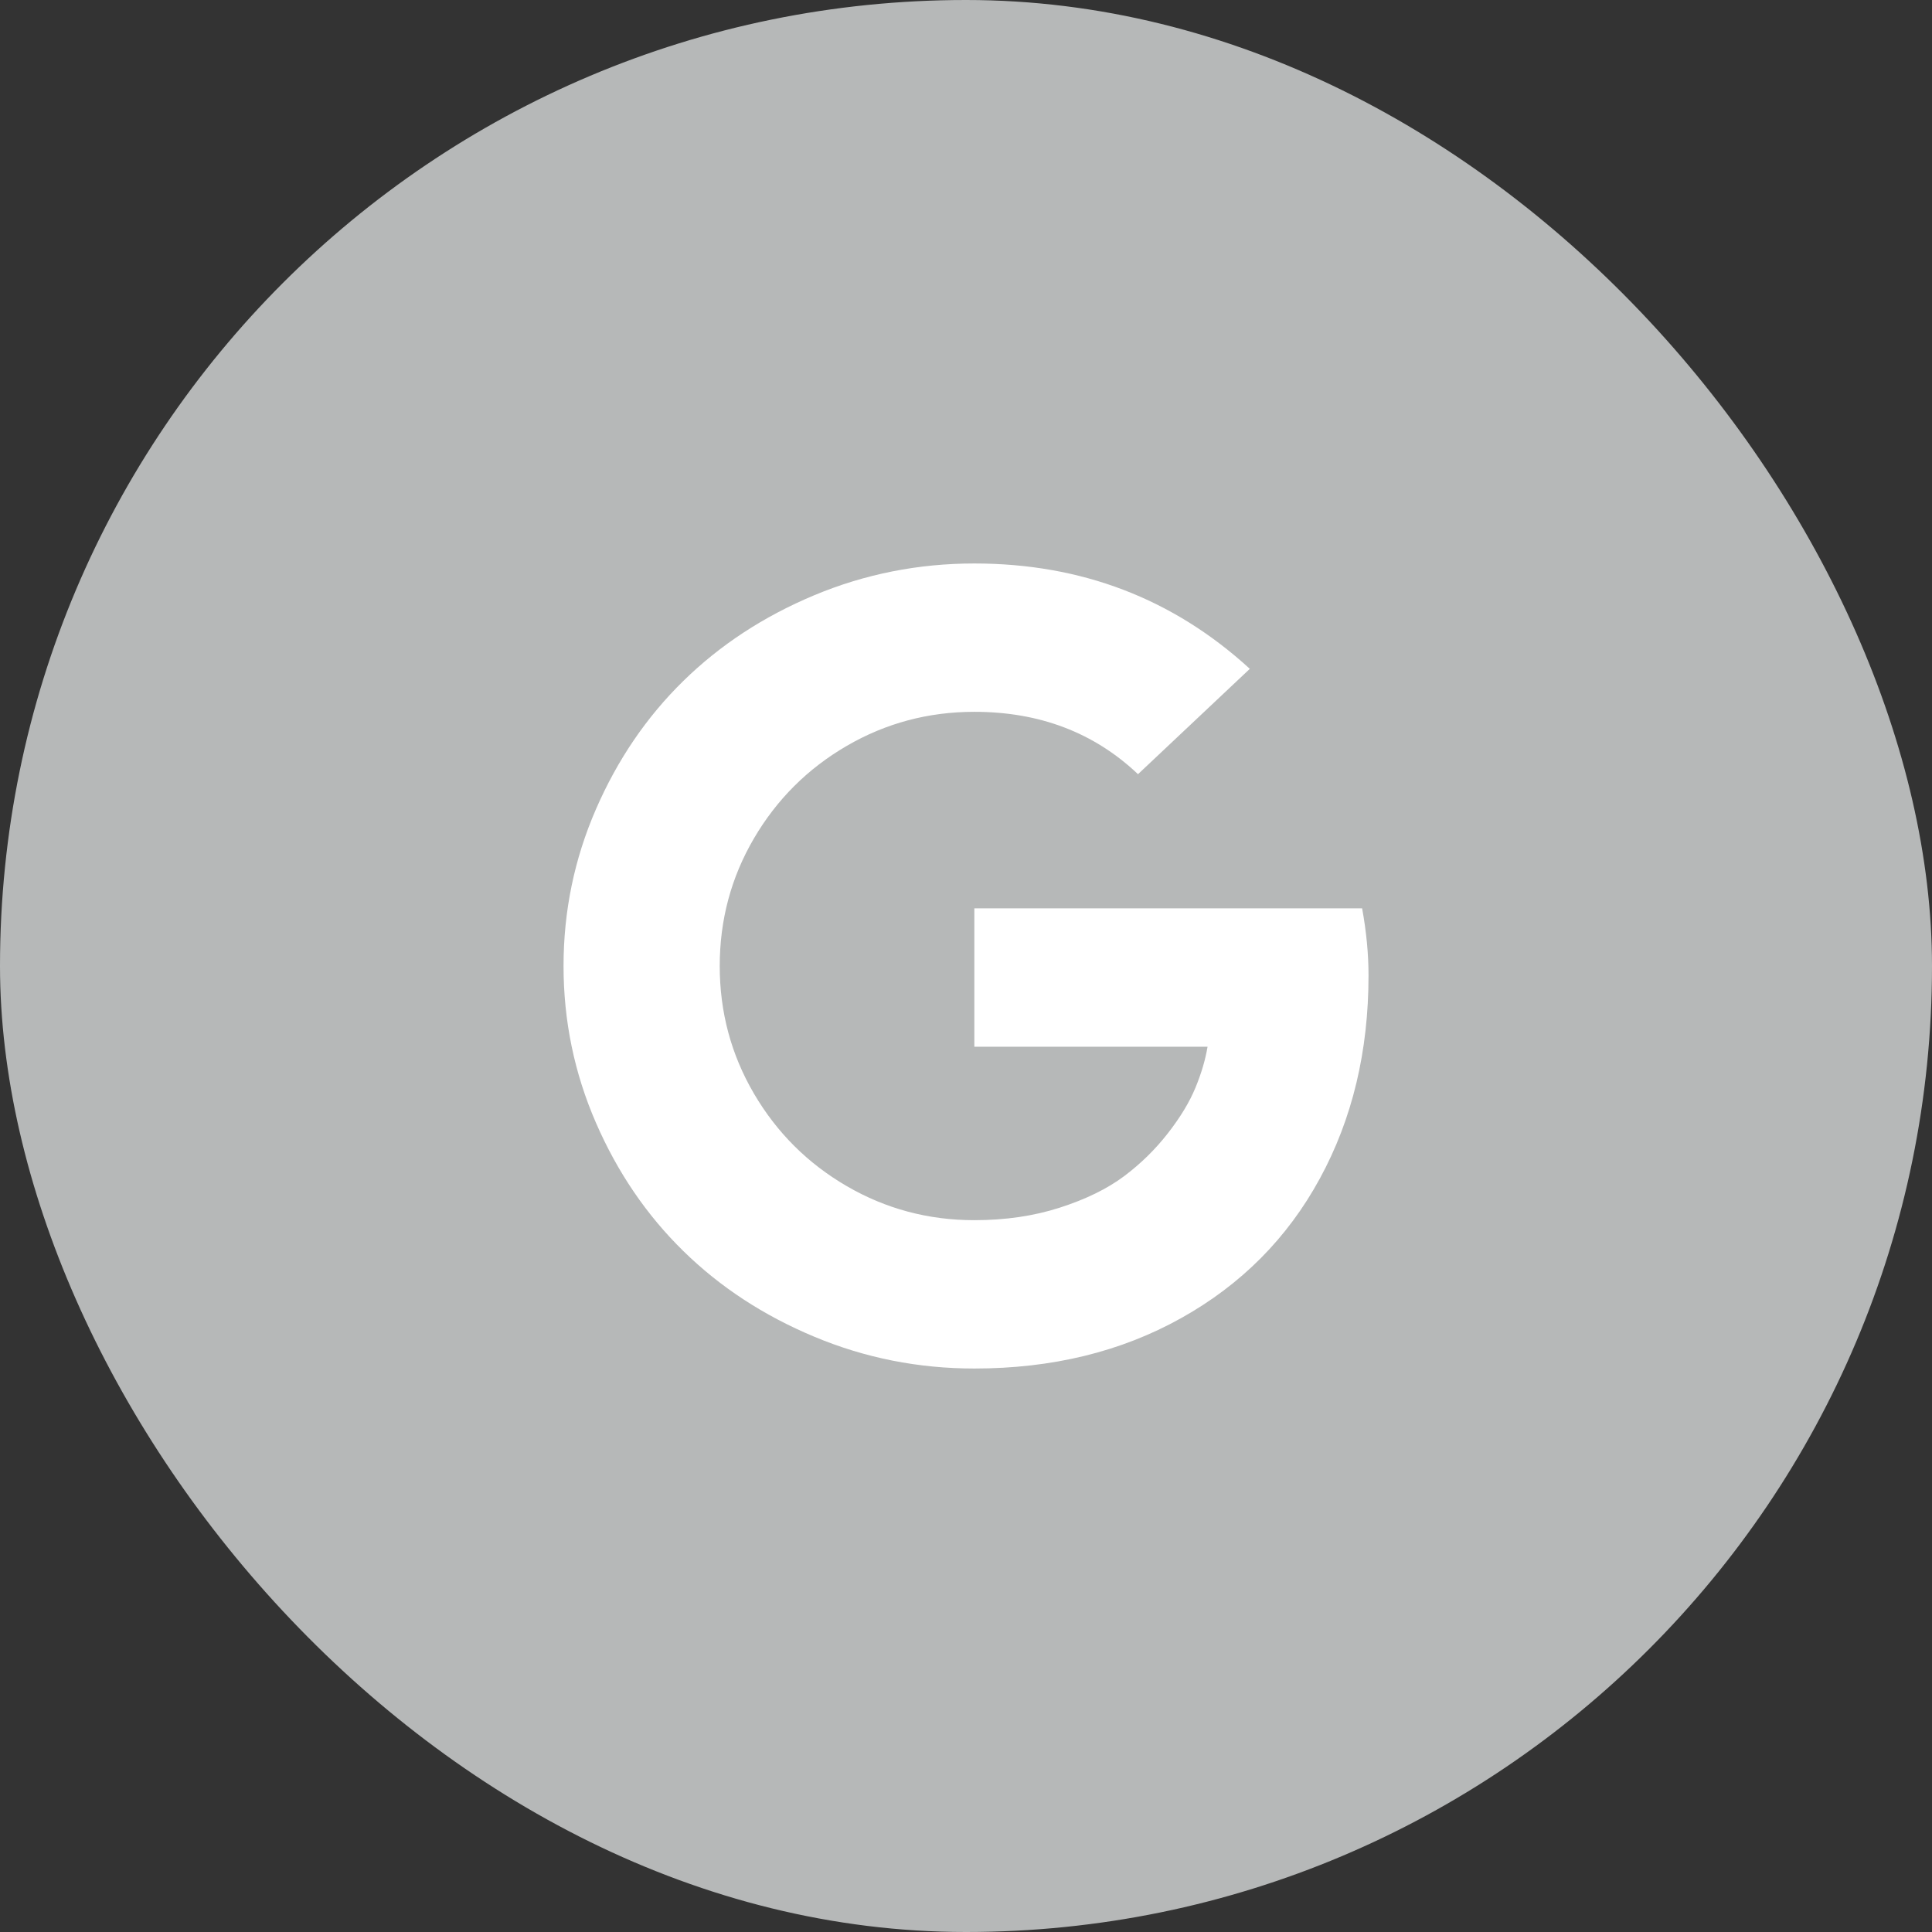 <svg width="32" height="32" viewBox="0 0 32 32" fill="none" xmlns="http://www.w3.org/2000/svg">
<rect x="0" y="0" width="32" height="32" fill="#333333" stroke="none"/>
<rect width="32" height="32" rx="16" fill="#B6B8B8"/>
<path d="M16.138 15.045H22.561C22.632 15.433 22.667 15.803 22.667 16.156C22.667 17.412 22.399 18.533 21.861 19.52C21.324 20.507 20.557 21.278 19.562 21.833C18.567 22.389 17.425 22.667 16.138 22.667C15.211 22.667 14.328 22.492 13.489 22.141C12.65 21.791 11.927 21.318 11.319 20.722C10.71 20.126 10.227 19.417 9.87 18.595C9.513 17.774 9.334 16.909 9.334 16C9.334 15.091 9.513 14.226 9.87 13.405C10.227 12.583 10.71 11.874 11.319 11.278C11.927 10.682 12.65 10.209 13.489 9.858C14.328 9.508 15.211 9.333 16.138 9.333C17.91 9.333 19.431 9.915 20.701 11.078L18.849 12.823C18.122 12.134 17.219 11.79 16.138 11.79C15.376 11.79 14.672 11.978 14.025 12.354C13.378 12.73 12.866 13.241 12.488 13.886C12.11 14.531 11.921 15.236 11.921 16C11.921 16.764 12.11 17.468 12.488 18.114C12.866 18.759 13.378 19.27 14.025 19.646C14.672 20.022 15.376 20.21 16.138 20.21C16.652 20.21 17.124 20.141 17.555 20.002C17.987 19.863 18.341 19.689 18.619 19.481C18.896 19.273 19.138 19.035 19.345 18.769C19.552 18.503 19.704 18.251 19.801 18.014C19.899 17.777 19.965 17.551 20.001 17.337H16.138V15.045Z" fill="white"/>
</svg>
